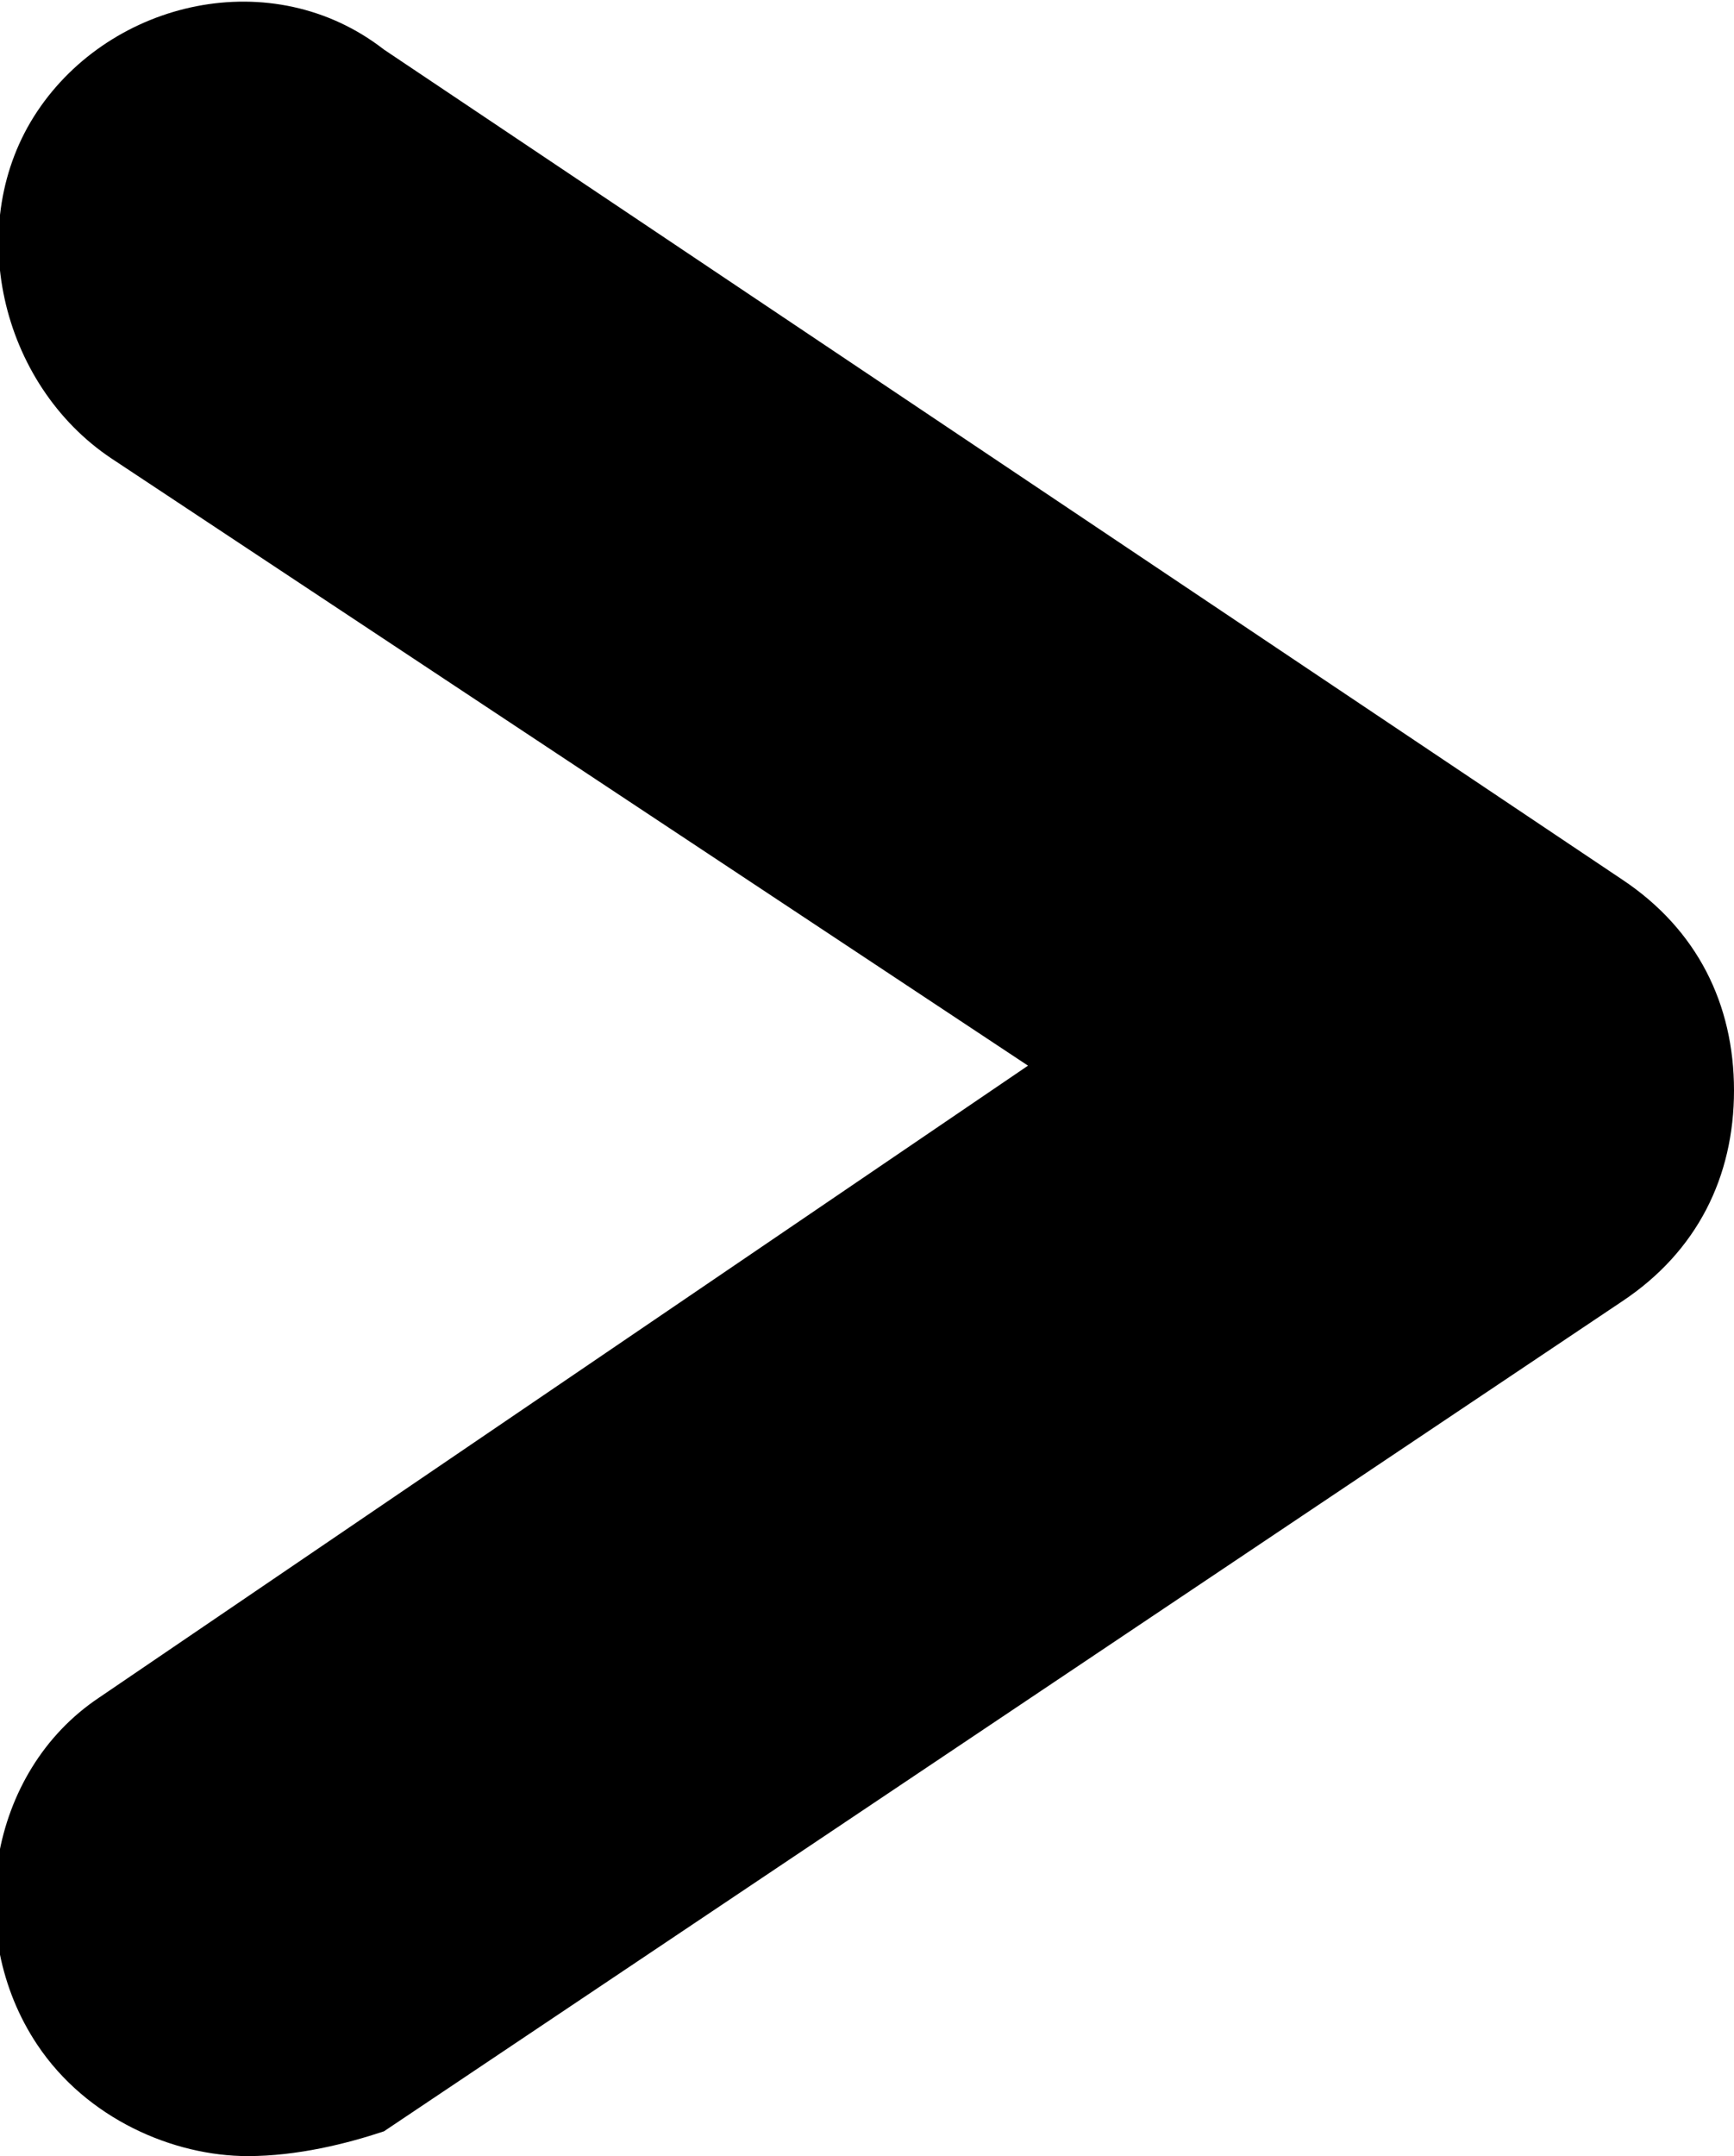 <?xml version="1.0" encoding="utf-8"?>
<!-- Generator: Adobe Illustrator 25.2.3, SVG Export Plug-In . SVG Version: 6.00 Build 0)  -->
<svg version="1.1" id="Layer_1" xmlns="http://www.w3.org/2000/svg" xmlns:xlink="http://www.w3.org/1999/xlink" x="0px" y="0px"
	 viewBox="0 0 14 17.4" style="enable-background:new 0 0 14 17.4;" xml:space="preserve">
<path d="M2,17.4c-0.6,0-1.3-0.3-1.7-0.9c-0.6-0.9-0.4-2.2,0.5-2.8l7.5-5.1L0.9,3.7C0,3.1-0.3,1.8,0.3,0.9s1.9-1.2,2.8-0.5l10,6.7
	c0.6,0.4,0.9,1,0.9,1.7c0,0.7-0.3,1.3-0.9,1.7l-10,6.7C2.8,17.3,2.4,17.4,2,17.4z"/>
</svg>
